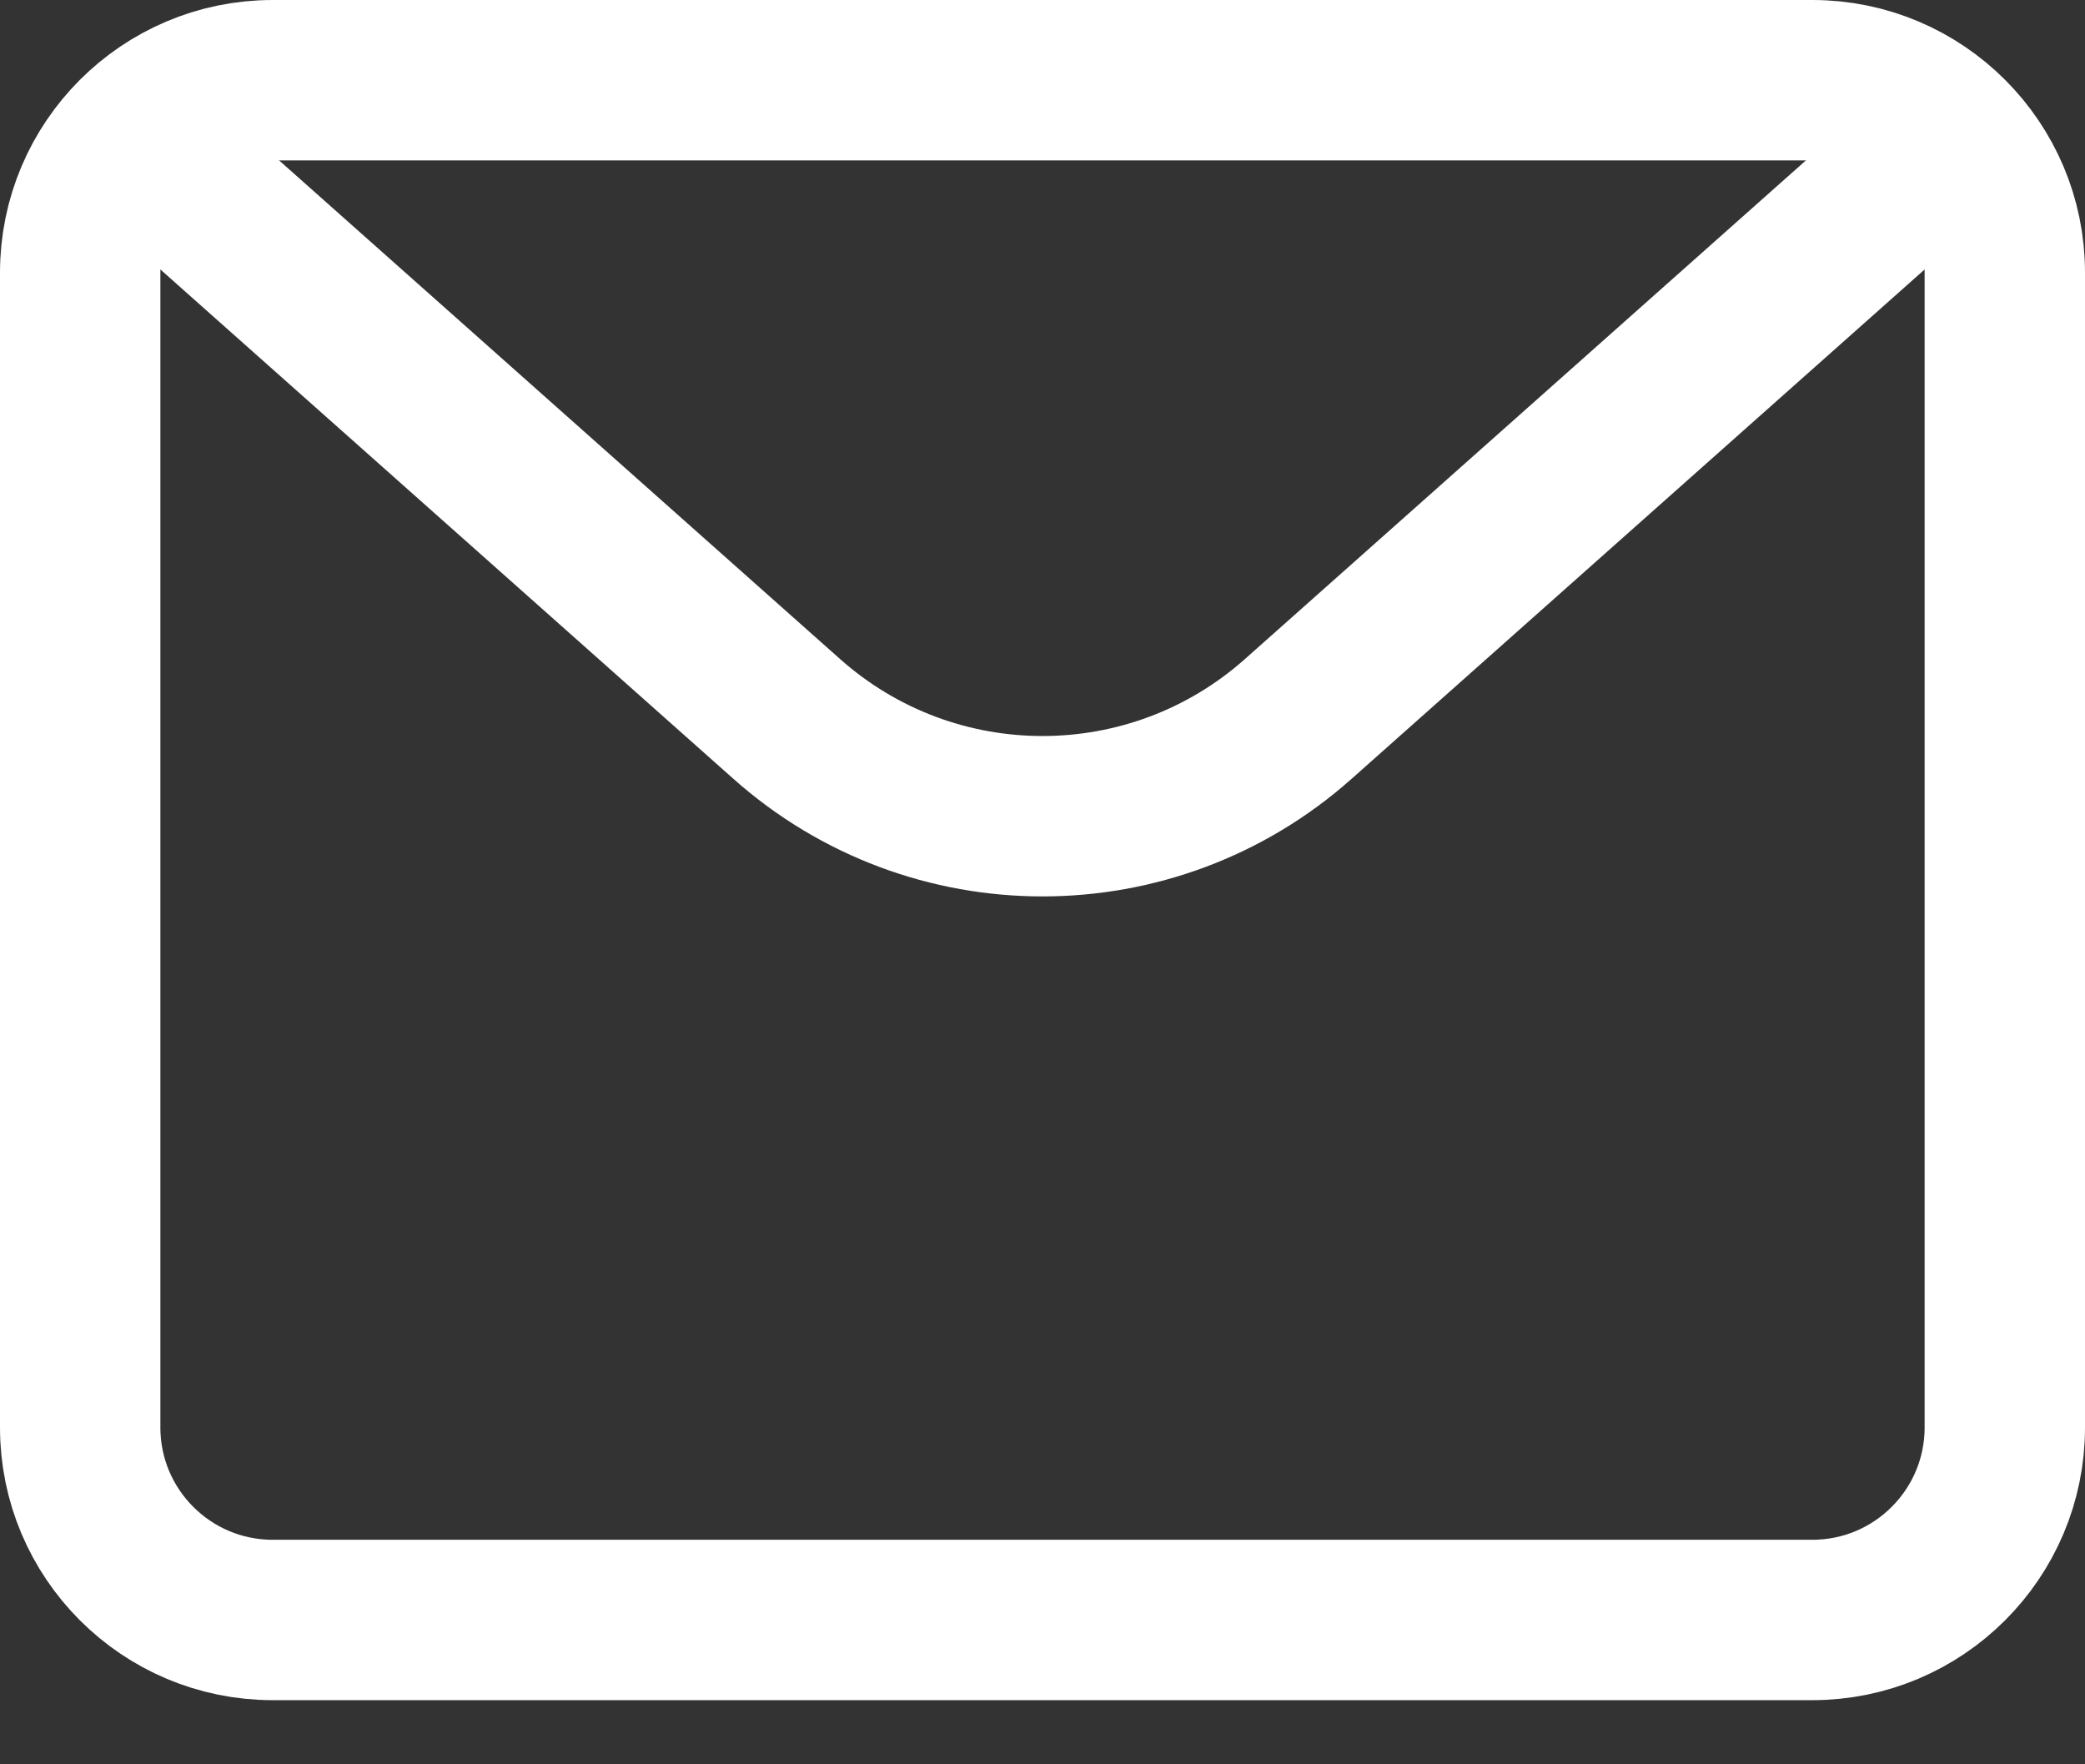 <svg width="26" height="22" viewBox="0 0 26 22" fill="none" xmlns="http://www.w3.org/2000/svg">
<rect x="0" y="0" width="26" height="22" fill="#333333" stroke="none"/>
<path d="M1 3.4C1 2.075 2.075 1 3.4 1H22.6C23.925 1 25 2.075 25 3.4V17.8C25 19.125 23.925 20.2 22.6 20.2H3.4C2.075 20.2 1 19.125 1 17.8V3.4Z" stroke="white" stroke-width="2" stroke-linecap="round" stroke-linejoin="round"/>
<path d="M2.2 2.2L9.811 8.965C11.63 10.582 14.37 10.582 16.189 8.965L23.8 2.2" stroke="white" stroke-width="2" stroke-linejoin="round"/>
</svg>

